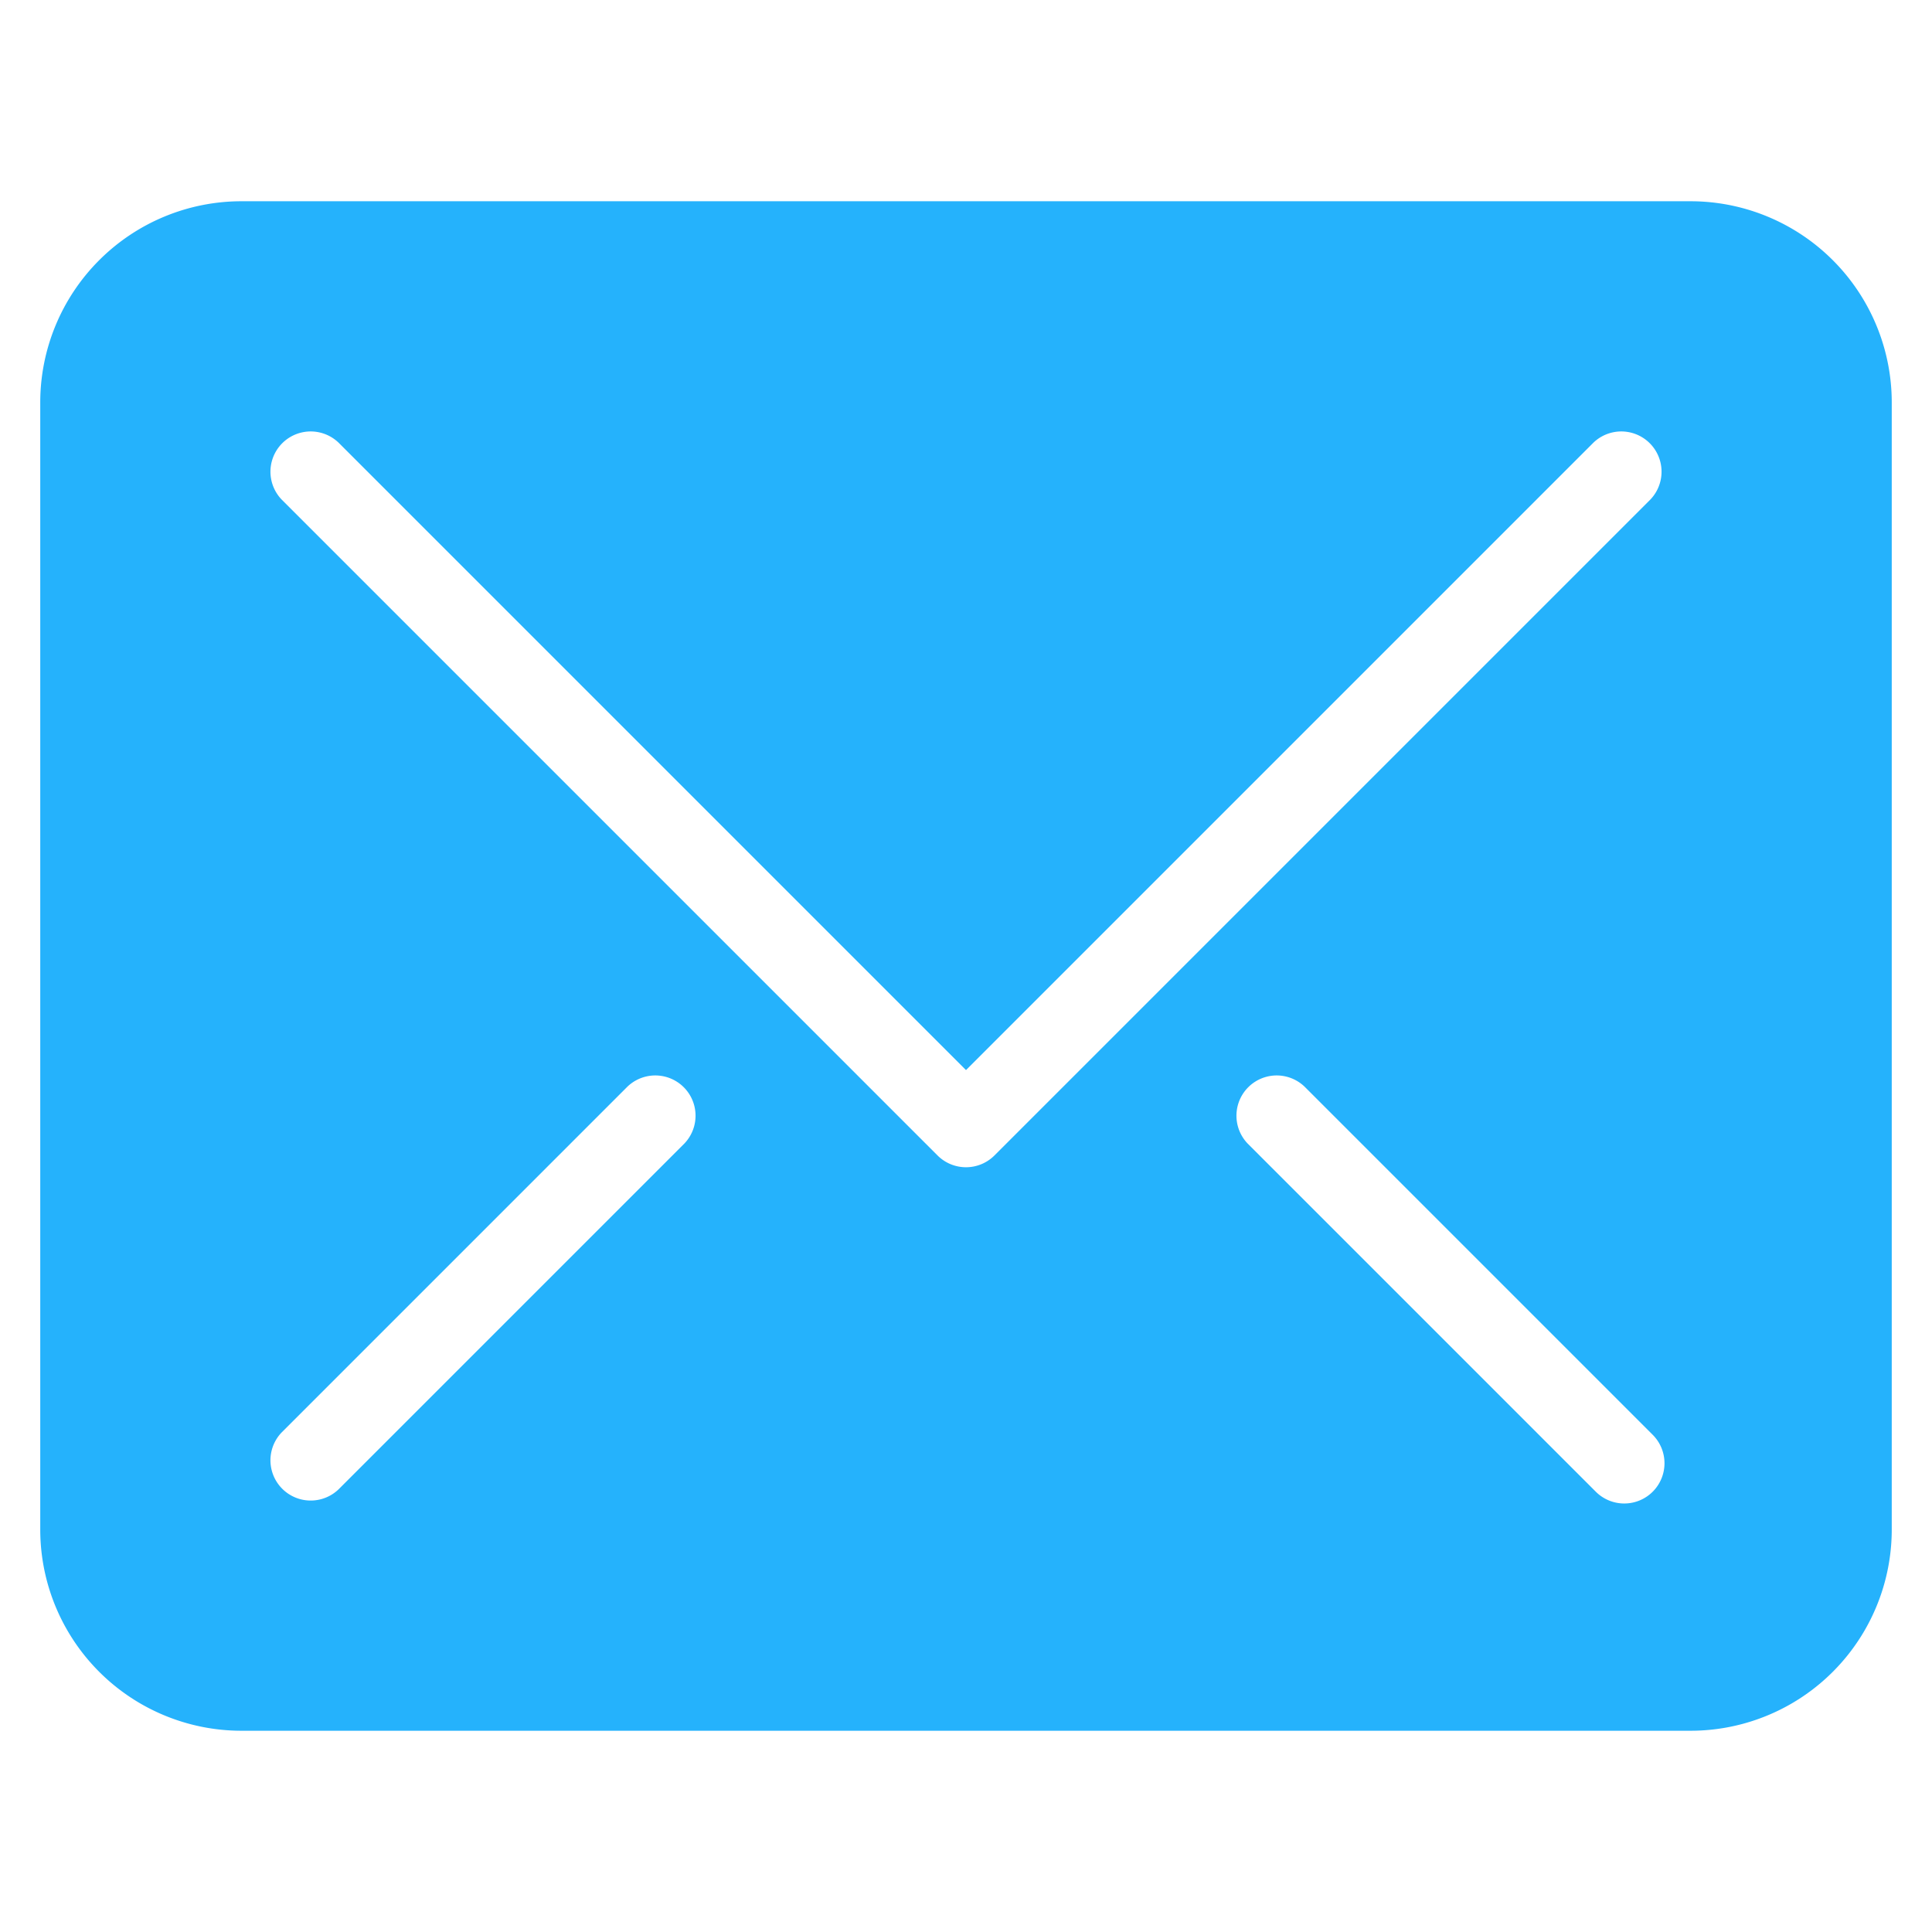 <svg xmlns="http://www.w3.org/2000/svg" xmlns:xlink="http://www.w3.org/1999/xlink" x="0px" y="0px" width="48px" height="48px" viewBox="0 0 48 48"><g transform="translate(0, 0)"><path d="M42,5H6a5,5,0,0,0-5,5V38a5,5,0,0,0,5,5H42a5,5,0,0,0,5-5V10A5,5,0,0,0,42,5ZM17,28.414,8.414,37A1,1,0,0,1,7,35.586L15.586,27A1,1,0,0,1,17,28.414Zm24.061,8.647a1,1,0,0,1-1.414,0L31,28.414A1,1,0,0,1,32.414,27l8.646,8.646A1,1,0,0,1,41.061,37.061ZM41,12.414,24.707,28.707a1,1,0,0,1-1.414,0L7,12.414A1,1,0,0,1,8.414,11L24,26.586,39.586,11A1,1,0,0,1,41,12.414Z" fill="#25b2fc"></path></g></svg>